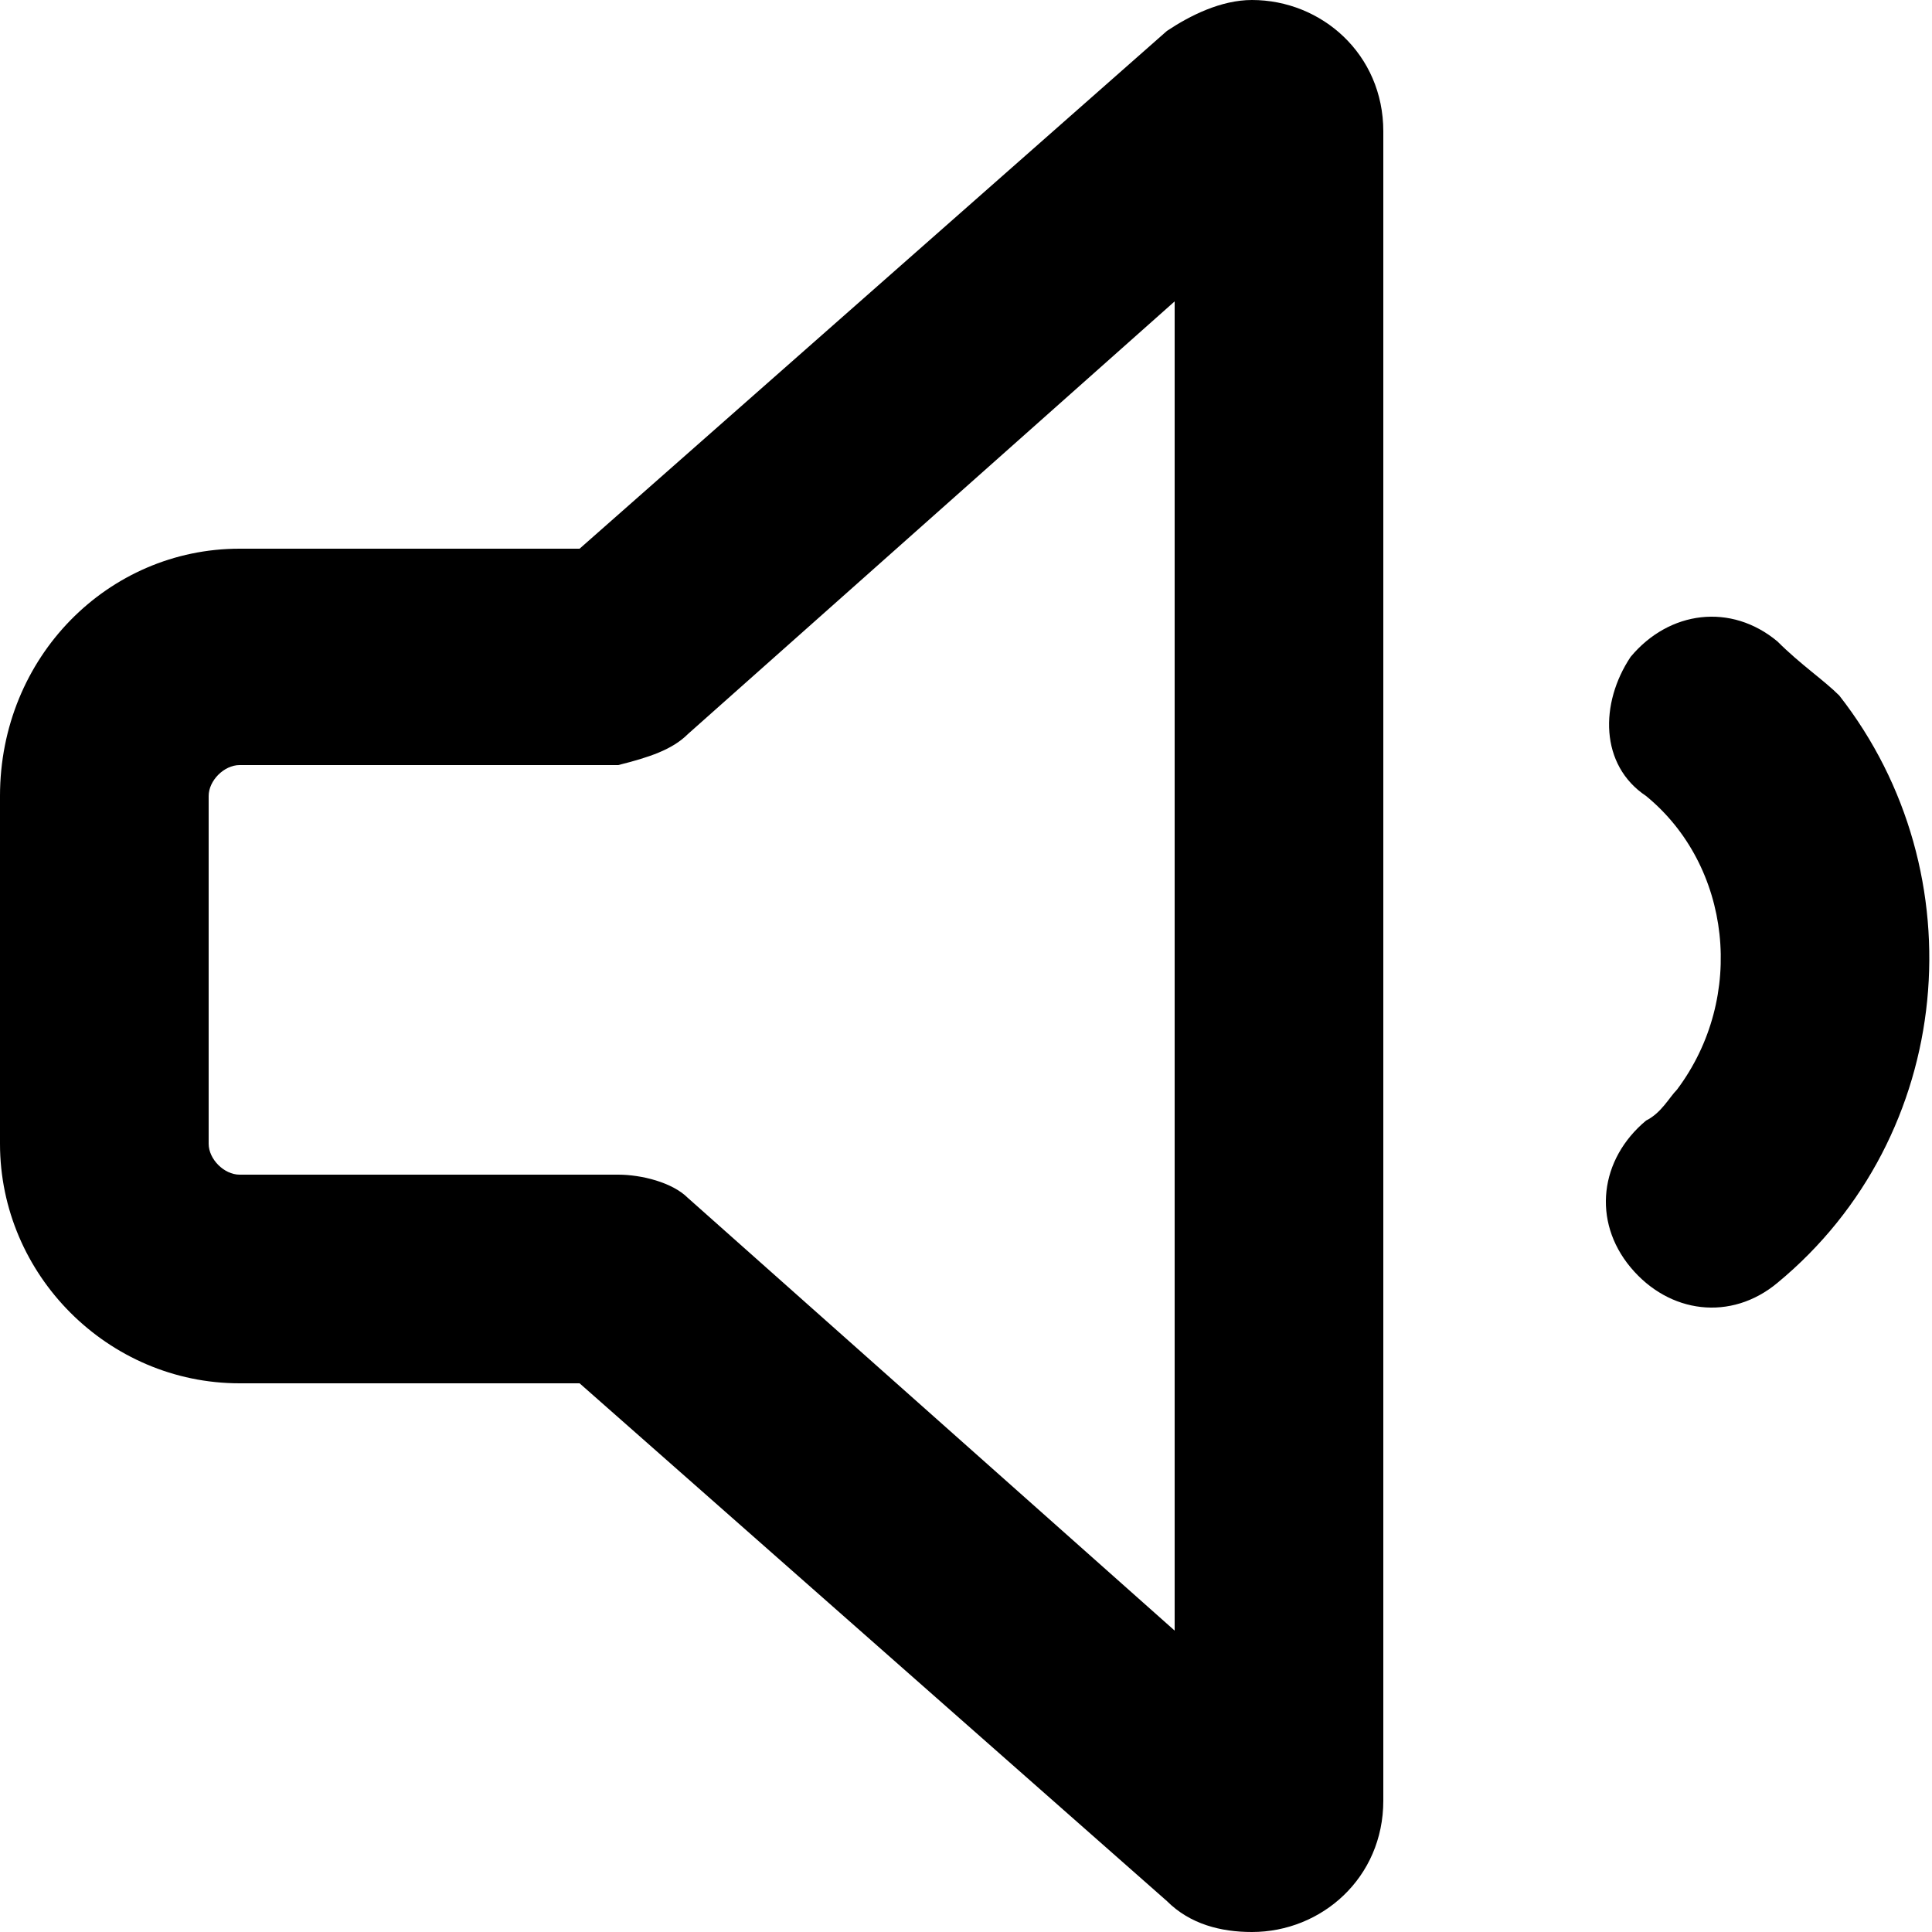 <?xml version="1.0" encoding="utf-8"?>
<!-- Generator: $$$/GeneralStr/196=Adobe Illustrator 27.6.0, SVG Export Plug-In . SVG Version: 6.00 Build 0)  -->
<svg version="1.1" id="Capa_1" xmlns="http://www.w3.org/2000/svg" xmlns:xlink="http://www.w3.org/1999/xlink" x="0px" y="0px"
	 viewBox="0 0 25 25" style="enable-background:new 0 0 25 25;" xml:space="preserve">
<path id="volume-low" d="M8.9,9.5l6.3-5.6v17.2l-6.3-5.6c-0.2-0.2-0.6-0.3-0.9-0.3H3.1c-0.2,0-0.4-0.2-0.4-0.4v-4.5
	c0-0.2,0.2-0.4,0.4-0.4H8C8.4,9.8,8.7,9.7,8.9,9.5z M16.2,0c-0.4,0-0.8,0.2-1.1,0.4L7.5,7.1H3.1C1.4,7.1,0,8.5,0,10.3v4.5
	c0,1.7,1.4,3.1,3.1,3.1h4.4l7.6,6.7c0.3,0.3,0.7,0.4,1.1,0.4c0.9,0,1.7-0.7,1.7-1.7c0,0,0,0,0,0V1.7C17.9,0.7,17.1,0,16.2,0z
	 M23,8.3c-0.6-0.5-1.4-0.4-1.9,0.2c-0.4,0.6-0.4,1.4,0.2,1.8c1.1,0.9,1.3,2.6,0.4,3.8c-0.1,0.1-0.2,0.3-0.4,0.4
	c-0.6,0.5-0.7,1.3-0.2,1.9c0.5,0.6,1.3,0.7,1.9,0.2c0,0,0,0,0,0c2.3-1.9,2.6-5.3,0.8-7.6C23.6,8.8,23.3,8.6,23,8.3L23,8.3z"/>
</svg>
